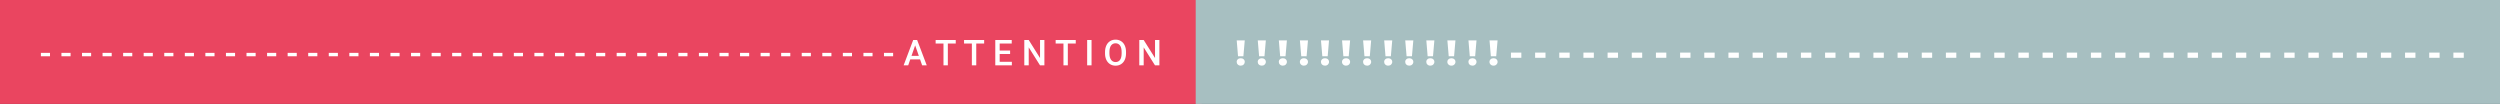 <svg xmlns="http://www.w3.org/2000/svg" width="841.99" height="35" viewBox="0 0 841.99 35"><rect x="0" y="0" width="841.99" height="35" fill="#333333" stroke="none"/><rect class="svg__rect" x="0" y="0" width="404.71" height="35" fill="#EA4560"/><rect class="svg__rect" x="402.71" y="0" width="439.28" height="35" fill="#A7BFC1"/><path class="svg__text" d="M16.84 18.95L13.77 18.95L13.77 17.80L16.84 17.80L16.84 18.95ZM23.77 18.95L20.69 18.95L20.69 17.80L23.77 17.80L23.77 18.95ZM30.69 18.95L27.62 18.95L27.62 17.80L30.69 17.80L30.69 18.95ZM37.62 18.95L34.54 18.95L34.54 17.80L37.62 17.80L37.62 18.95ZM44.55 18.95L41.47 18.95L41.47 17.80L44.55 17.80L44.55 18.95ZM51.47 18.95L48.39 18.95L48.39 17.80L51.47 17.80L51.47 18.95ZM58.40 18.95L55.32 18.95L55.32 17.80L58.40 17.80L58.40 18.95ZM65.32 18.95L62.25 18.95L62.25 17.80L65.32 17.80L65.32 18.95ZM72.25 18.95L69.17 18.95L69.17 17.80L72.25 17.80L72.25 18.95ZM79.17 18.95L76.10 18.95L76.10 17.80L79.17 17.80L79.17 18.95ZM86.10 18.95L83.02 18.95L83.02 17.80L86.10 17.80L86.10 18.95ZM93.03 18.95L89.95 18.95L89.95 17.80L93.03 17.80L93.03 18.95ZM99.95 18.95L96.88 18.95L96.88 17.80L99.95 17.80L99.95 18.95ZM106.88 18.95L103.80 18.95L103.80 17.80L106.88 17.80L106.88 18.95ZM113.80 18.95L110.73 18.95L110.73 17.80L113.80 17.80L113.80 18.95ZM120.73 18.95L117.65 18.95L117.65 17.80L120.73 17.80L120.73 18.95ZM127.65 18.95L124.58 18.95L124.58 17.80L127.65 17.80L127.65 18.95ZM134.58 18.95L131.50 18.95L131.50 17.80L134.58 17.80L134.58 18.95ZM141.51 18.95L138.43 18.95L138.43 17.80L141.51 17.80L141.51 18.95ZM148.43 18.95L145.36 18.95L145.36 17.80L148.43 17.80L148.43 18.95ZM155.36 18.95L152.28 18.95L152.28 17.80L155.36 17.80L155.36 18.95ZM162.28 18.95L159.21 18.95L159.21 17.80L162.28 17.80L162.28 18.95ZM169.21 18.95L166.13 18.95L166.13 17.80L169.21 17.80L169.21 18.95ZM176.14 18.95L173.06 18.95L173.06 17.80L176.14 17.80L176.14 18.95ZM183.06 18.95L179.98 18.95L179.98 17.80L183.06 17.80L183.06 18.95ZM189.99 18.95L186.91 18.95L186.91 17.80L189.99 17.80L189.99 18.95ZM196.91 18.95L193.84 18.95L193.84 17.80L196.91 17.80L196.91 18.95ZM203.84 18.95L200.76 18.95L200.76 17.80L203.84 17.80L203.84 18.95ZM210.76 18.95L207.69 18.95L207.69 17.80L210.76 17.80L210.76 18.95ZM217.69 18.95L214.61 18.95L214.61 17.80L217.69 17.80L217.69 18.95ZM224.62 18.95L221.54 18.95L221.54 17.80L224.62 17.80L224.62 18.95ZM231.54 18.95L228.47 18.95L228.47 17.80L231.54 17.80L231.54 18.95ZM238.47 18.95L235.39 18.95L235.39 17.80L238.47 17.80L238.47 18.95ZM245.39 18.95L242.32 18.95L242.32 17.80L245.39 17.80L245.39 18.95ZM252.32 18.95L249.24 18.95L249.24 17.80L252.32 17.80L252.32 18.95ZM259.24 18.95L256.17 18.95L256.17 17.80L259.24 17.80L259.24 18.95ZM266.17 18.95L263.09 18.95L263.09 17.80L266.17 17.80L266.17 18.95ZM273.10 18.95L270.02 18.95L270.02 17.80L273.10 17.80L273.10 18.95ZM280.02 18.95L276.95 18.95L276.95 17.80L280.02 17.80L280.02 18.95ZM286.95 18.95L283.87 18.95L283.87 17.80L286.95 17.80L286.95 18.95ZM293.87 18.95L290.80 18.95L290.80 17.80L293.87 17.80L293.87 18.95ZM300.80 18.95L297.72 18.95L297.72 17.80L300.80 17.80L300.80 18.95ZM305.88 22L304.34 22L307.56 13.47L308.89 13.47L312.12 22L310.57 22L309.88 20.01L306.57 20.01L305.88 22ZM308.22 15.28L306.99 18.82L309.46 18.82L308.22 15.28ZM317.76 14.66L315.12 14.66L315.12 13.47L321.89 13.47L321.89 14.66L319.23 14.66L319.23 22L317.76 22L317.76 14.66ZM327.32 14.66L324.69 14.66L324.69 13.47L331.46 13.47L331.46 14.66L328.80 14.66L328.80 22L327.32 22L327.32 14.66ZM340.79 22L335.21 22L335.21 13.47L340.75 13.47L340.75 14.66L336.69 14.66L336.69 17.02L340.20 17.02L340.20 18.19L336.69 18.19L336.69 20.82L340.79 20.82L340.79 22ZM346.47 22L344.98 22L344.98 13.47L346.47 13.47L350.28 19.54L350.28 13.47L351.75 13.47L351.75 22L350.27 22L346.47 15.95L346.47 22ZM358.17 14.66L355.54 14.66L355.54 13.47L362.31 13.47L362.31 14.66L359.64 14.66L359.64 22L358.17 22L358.17 14.66ZM367.63 22L366.15 22L366.15 13.47L367.63 13.47L367.63 22ZM372.17 18.00L372.17 18.00L372.17 17.52Q372.17 16.28 372.61 15.32Q373.05 14.37 373.86 13.86Q374.66 13.35 375.71 13.35Q376.75 13.35 377.55 13.85Q378.36 14.35 378.80 15.29Q379.24 16.23 379.24 17.48L379.24 17.48L379.24 17.96Q379.24 19.21 378.81 20.16Q378.38 21.10 377.57 21.61Q376.77 22.12 375.72 22.12L375.72 22.12Q374.68 22.12 373.87 21.61Q373.06 21.10 372.61 20.17Q372.17 19.23 372.17 18.00ZM373.65 17.46L373.65 17.96Q373.65 19.36 374.20 20.13Q374.74 20.90 375.72 20.90L375.72 20.90Q376.70 20.90 377.23 20.15Q377.76 19.40 377.76 17.96L377.76 17.96L377.76 17.51Q377.76 16.09 377.23 15.34Q376.69 14.58 375.71 14.58L375.71 14.58Q374.74 14.58 374.20 15.33Q373.66 16.09 373.65 17.46L373.65 17.46ZM385.19 22L383.71 22L383.71 13.47L385.19 13.47L389.01 19.54L389.01 13.47L390.48 13.47L390.48 22L388.99 22L385.19 15.95L385.19 22Z" fill="#FFFFFF"/><path class="svg__text" d="M416.51 20.85L416.51 20.85Q416.51 20.31 416.89 19.96Q417.27 19.61 417.87 19.61L417.87 19.61Q418.47 19.61 418.85 19.96Q419.23 20.31 419.23 20.85L419.23 20.85Q419.23 21.37 418.85 21.74Q418.46 22.11 417.87 22.11L417.87 22.11Q417.27 22.11 416.89 21.74Q416.51 21.38 416.51 20.85ZM416.96 18.94L416.52 13.60L419.23 13.60L418.77 18.94L416.96 18.94ZM423.60 20.85L423.60 20.85Q423.60 20.31 423.98 19.96Q424.37 19.61 424.97 19.61L424.97 19.61Q425.56 19.61 425.94 19.96Q426.33 20.31 426.33 20.85L426.33 20.85Q426.33 21.37 425.94 21.74Q425.56 22.11 424.97 22.11L424.97 22.11Q424.37 22.11 423.98 21.74Q423.60 21.38 423.60 20.85ZM424.06 18.94L423.61 13.60L426.33 13.60L425.87 18.94L424.06 18.94ZM430.70 20.85L430.70 20.85Q430.70 20.31 431.08 19.96Q431.46 19.61 432.06 19.61L432.06 19.61Q432.66 19.61 433.04 19.96Q433.42 20.31 433.42 20.85L433.42 20.85Q433.42 21.37 433.04 21.74Q432.65 22.11 432.06 22.11L432.06 22.11Q431.46 22.11 431.08 21.74Q430.70 21.38 430.70 20.85ZM431.15 18.94L430.71 13.60L433.42 13.60L432.96 18.94L431.15 18.94ZM437.79 20.85L437.79 20.85Q437.79 20.31 438.18 19.96Q438.56 19.61 439.16 19.61L439.16 19.61Q439.76 19.61 440.14 19.96Q440.52 20.31 440.52 20.85L440.52 20.85Q440.52 21.37 440.13 21.74Q439.75 22.11 439.16 22.11L439.16 22.11Q438.56 22.11 438.18 21.74Q437.79 21.38 437.79 20.85ZM438.25 18.94L437.80 13.60L440.52 13.60L440.06 18.94L438.25 18.94ZM444.89 20.85L444.89 20.85Q444.89 20.31 445.27 19.96Q445.66 19.61 446.25 19.61L446.25 19.61Q446.85 19.61 447.23 19.96Q447.61 20.31 447.61 20.85L447.61 20.85Q447.61 21.37 447.23 21.74Q446.85 22.11 446.25 22.11L446.25 22.11Q445.66 22.11 445.27 21.74Q444.89 21.38 444.89 20.85ZM445.35 18.94L444.90 13.60L447.61 13.60L447.16 18.94L445.35 18.94ZM451.98 20.85L451.98 20.85Q451.98 20.31 452.37 19.96Q452.75 19.61 453.35 19.61L453.35 19.61Q453.95 19.61 454.33 19.96Q454.71 20.31 454.71 20.85L454.71 20.85Q454.71 21.37 454.32 21.74Q453.94 22.11 453.35 22.11L453.35 22.11Q452.75 22.11 452.37 21.74Q451.98 21.38 451.98 20.85ZM452.44 18.94L452.00 13.60L454.71 13.60L454.25 18.94L452.44 18.94ZM459.08 20.85L459.08 20.85Q459.08 20.31 459.46 19.96Q459.85 19.61 460.44 19.61L460.44 19.61Q461.04 19.61 461.42 19.96Q461.80 20.31 461.80 20.85L461.80 20.85Q461.80 21.37 461.42 21.74Q461.04 22.11 460.44 22.11L460.44 22.11Q459.85 22.11 459.46 21.74Q459.08 21.38 459.08 20.85ZM459.54 18.94L459.09 13.60L461.80 13.60L461.35 18.94L459.54 18.94ZM466.18 20.85L466.18 20.85Q466.18 20.31 466.56 19.96Q466.94 19.61 467.54 19.61L467.54 19.61Q468.14 19.61 468.52 19.96Q468.90 20.31 468.90 20.85L468.90 20.85Q468.90 21.37 468.52 21.74Q468.13 22.11 467.54 22.11L467.54 22.11Q466.94 22.11 466.56 21.74Q466.18 21.38 466.18 20.85ZM466.63 18.94L466.19 13.60L468.90 13.60L468.44 18.94L466.63 18.94ZM473.27 20.85L473.27 20.85Q473.27 20.31 473.65 19.96Q474.04 19.61 474.64 19.61L474.64 19.61Q475.23 19.61 475.61 19.96Q476.00 20.31 476.00 20.85L476.00 20.85Q476.00 21.37 475.61 21.74Q475.23 22.11 474.64 22.11L474.64 22.11Q474.04 22.11 473.65 21.74Q473.27 21.38 473.27 20.85ZM473.73 18.94L473.28 13.60L476.00 13.60L475.54 18.94L473.73 18.94ZM480.37 20.85L480.37 20.85Q480.37 20.31 480.75 19.96Q481.13 19.61 481.73 19.61L481.73 19.61Q482.33 19.61 482.71 19.96Q483.09 20.31 483.09 20.85L483.09 20.85Q483.09 21.37 482.71 21.74Q482.32 22.11 481.73 22.11L481.73 22.11Q481.13 22.11 480.75 21.74Q480.37 21.38 480.37 20.85ZM480.82 18.94L480.38 13.60L483.09 13.60L482.63 18.94L480.82 18.94ZM487.46 20.85L487.46 20.85Q487.46 20.31 487.85 19.96Q488.23 19.61 488.83 19.61L488.83 19.61Q489.43 19.61 489.81 19.96Q490.19 20.31 490.19 20.85L490.19 20.85Q490.19 21.37 489.80 21.74Q489.42 22.11 488.83 22.11L488.83 22.11Q488.23 22.11 487.85 21.74Q487.46 21.38 487.46 20.85ZM487.92 18.94L487.47 13.60L490.19 13.60L489.73 18.94L487.92 18.94ZM494.56 20.85L494.56 20.85Q494.56 20.31 494.94 19.96Q495.33 19.61 495.92 19.61L495.92 19.61Q496.52 19.61 496.90 19.96Q497.28 20.31 497.28 20.85L497.28 20.85Q497.28 21.37 496.90 21.74Q496.52 22.11 495.92 22.11L495.92 22.11Q495.33 22.11 494.94 21.74Q494.56 21.38 494.56 20.85ZM495.02 18.94L494.57 13.60L497.28 13.60L496.83 18.94L495.02 18.94ZM501.65 20.85L501.65 20.85Q501.65 20.31 502.04 19.96Q502.42 19.61 503.02 19.61L503.02 19.61Q503.62 19.61 504.00 19.96Q504.38 20.31 504.38 20.85L504.38 20.85Q504.38 21.37 503.99 21.74Q503.61 22.11 503.02 22.11L503.02 22.11Q502.42 22.11 502.04 21.74Q501.65 21.38 501.65 20.85ZM502.11 18.94L501.67 13.60L504.38 13.60L503.92 18.94L502.11 18.94ZM512.38 19.46L508.88 19.46L508.88 17.71L512.38 17.71L512.38 19.46ZM520.52 19.46L517.02 19.46L517.02 17.71L520.52 17.71L520.52 19.46ZM528.66 19.46L525.16 19.46L525.16 17.71L528.66 17.71L528.66 19.46ZM536.80 19.46L533.29 19.46L533.29 17.71L536.80 17.71L536.80 19.46ZM544.94 19.46L541.43 19.46L541.43 17.71L544.94 17.71L544.94 19.46ZM553.08 19.46L549.57 19.46L549.57 17.71L553.08 17.71L553.08 19.46ZM561.21 19.46L557.71 19.46L557.71 17.71L561.21 17.71L561.21 19.46ZM569.35 19.46L565.85 19.46L565.85 17.71L569.35 17.71L569.35 19.46ZM577.49 19.46L573.99 19.46L573.99 17.71L577.49 17.71L577.49 19.46ZM585.63 19.46L582.13 19.46L582.13 17.71L585.63 17.71L585.63 19.46ZM593.77 19.46L590.27 19.46L590.27 17.71L593.77 17.71L593.77 19.46ZM601.91 19.46L598.40 19.46L598.40 17.71L601.91 17.71L601.91 19.46ZM610.05 19.46L606.54 19.46L606.54 17.71L610.05 17.71L610.05 19.46ZM618.19 19.46L614.68 19.46L614.68 17.71L618.19 17.71L618.19 19.46ZM626.32 19.46L622.82 19.46L622.82 17.71L626.32 17.71L626.32 19.46ZM634.46 19.46L630.96 19.46L630.96 17.71L634.46 17.71L634.46 19.46ZM642.60 19.46L639.10 19.46L639.10 17.71L642.60 17.71L642.60 19.46ZM650.74 19.46L647.24 19.46L647.24 17.71L650.74 17.71L650.74 19.46ZM658.88 19.46L655.37 19.46L655.37 17.71L658.88 17.71L658.88 19.46ZM667.02 19.46L663.51 19.46L663.51 17.71L667.02 17.71L667.02 19.46ZM675.16 19.46L671.65 19.46L671.65 17.71L675.16 17.71L675.16 19.46ZM683.29 19.46L679.79 19.46L679.79 17.71L683.29 17.71L683.29 19.46ZM691.43 19.46L687.93 19.46L687.93 17.71L691.43 17.71L691.43 19.46ZM699.57 19.46L696.07 19.46L696.07 17.71L699.57 17.71L699.57 19.46ZM707.71 19.46L704.21 19.46L704.21 17.71L707.71 17.71L707.71 19.46ZM715.85 19.46L712.35 19.46L712.35 17.71L715.85 17.71L715.85 19.46ZM723.99 19.46L720.48 19.46L720.48 17.71L723.99 17.71L723.99 19.46ZM732.13 19.46L728.62 19.46L728.62 17.71L732.13 17.71L732.13 19.46ZM740.27 19.46L736.76 19.46L736.76 17.71L740.27 17.71L740.27 19.46ZM748.40 19.46L744.90 19.46L744.90 17.71L748.40 17.71L748.40 19.46ZM756.54 19.46L753.04 19.46L753.04 17.71L756.54 17.71L756.54 19.46ZM764.68 19.46L761.18 19.46L761.18 17.71L764.68 17.71L764.68 19.46ZM772.82 19.46L769.32 19.46L769.32 17.71L772.82 17.71L772.82 19.46ZM780.96 19.46L777.45 19.46L777.45 17.71L780.96 17.71L780.96 19.46ZM789.10 19.46L785.59 19.46L785.59 17.71L789.10 17.71L789.10 19.46ZM797.24 19.46L793.73 19.46L793.73 17.71L797.24 17.71L797.24 19.46ZM805.37 19.46L801.87 19.46L801.87 17.71L805.37 17.71L805.37 19.46ZM813.51 19.46L810.01 19.46L810.01 17.71L813.51 17.71L813.51 19.46ZM821.65 19.46L818.15 19.46L818.15 17.71L821.65 17.71L821.65 19.46ZM829.79 19.46L826.29 19.46L826.29 17.71L829.79 17.71L829.79 19.46Z" fill="#FFFFFF" x="415.71"/></svg>